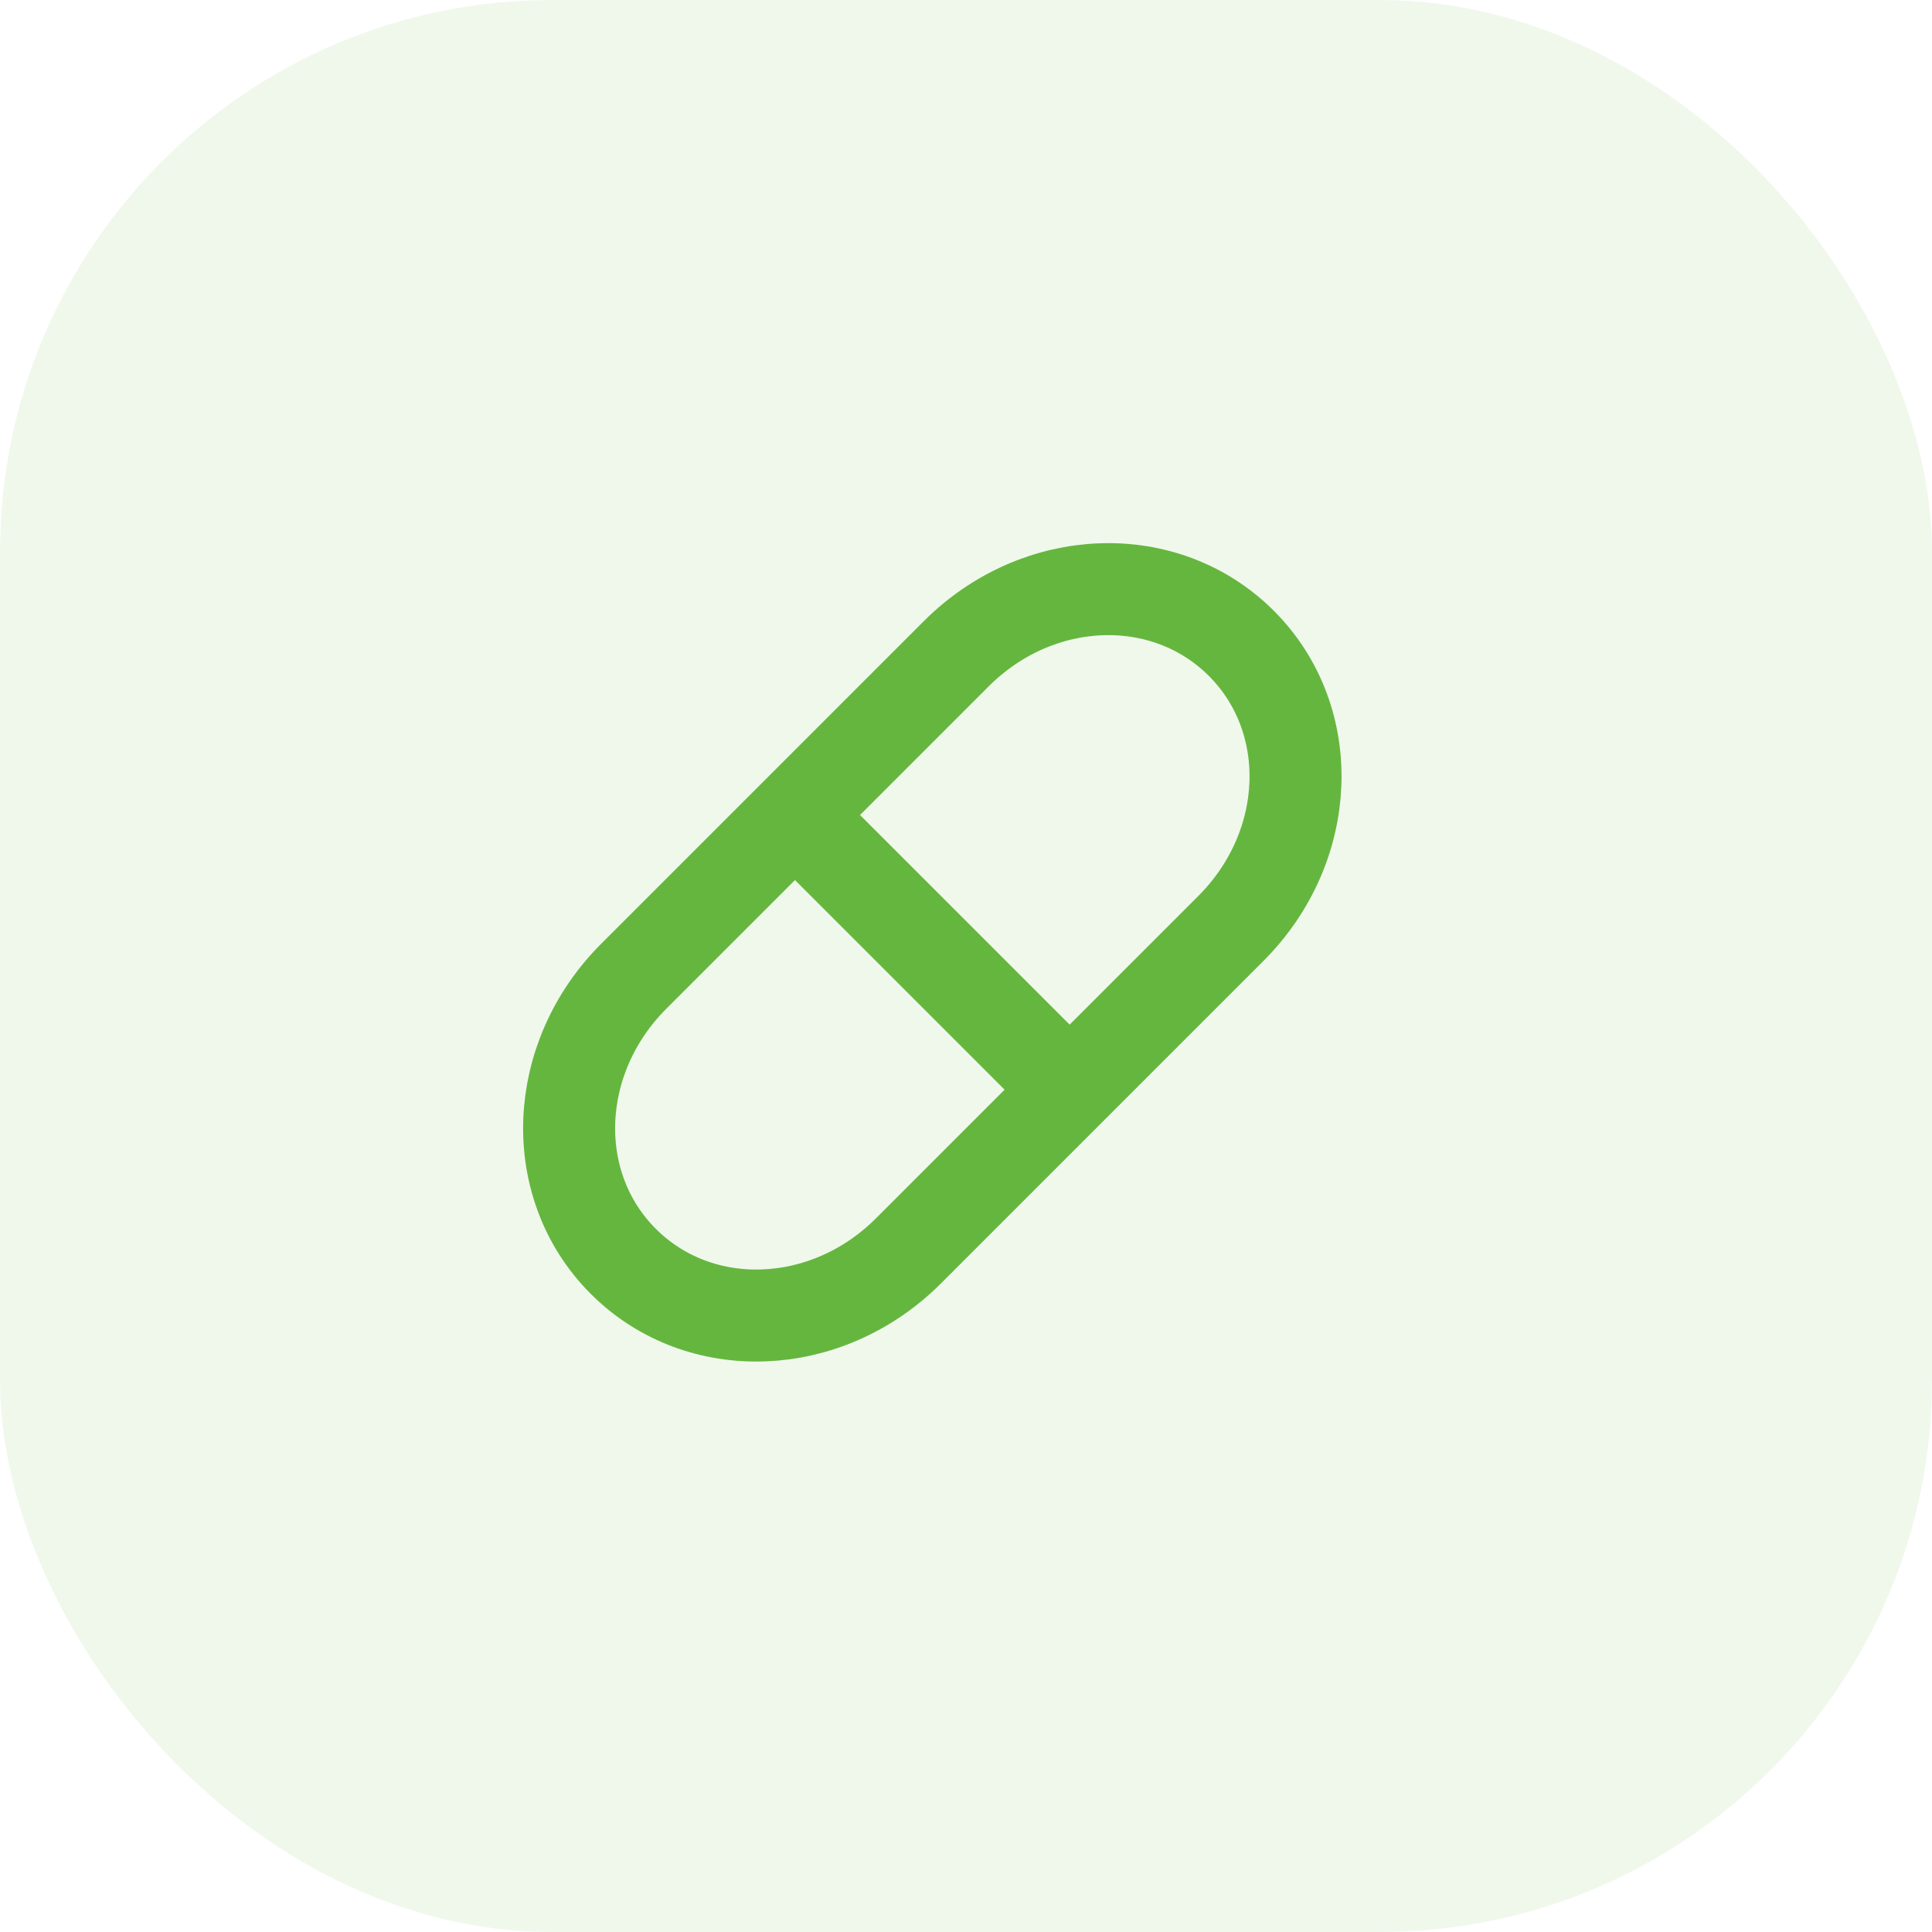 <svg width="42" height="42" viewBox="0 0 42 42" fill="none" xmlns="http://www.w3.org/2000/svg">
<rect width="42" height="42" rx="12" fill="#65B63E" fill-opacity="0.1"/>
<path d="M26.986 13.986C28.641 15.641 28.54 18.402 26.758 20.184L19.749 27.193C17.967 28.975 15.206 29.076 13.55 27.421C11.895 25.765 11.996 23.004 13.778 21.222L20.787 14.213C22.569 12.431 25.33 12.33 26.986 13.986Z" stroke="#65B63E" stroke-width="2" stroke-miterlimit="10"/>
<path d="M17.282 17.718L23.253 23.689" stroke="#65B63E" stroke-width="2" stroke-miterlimit="10"/>
</svg>
